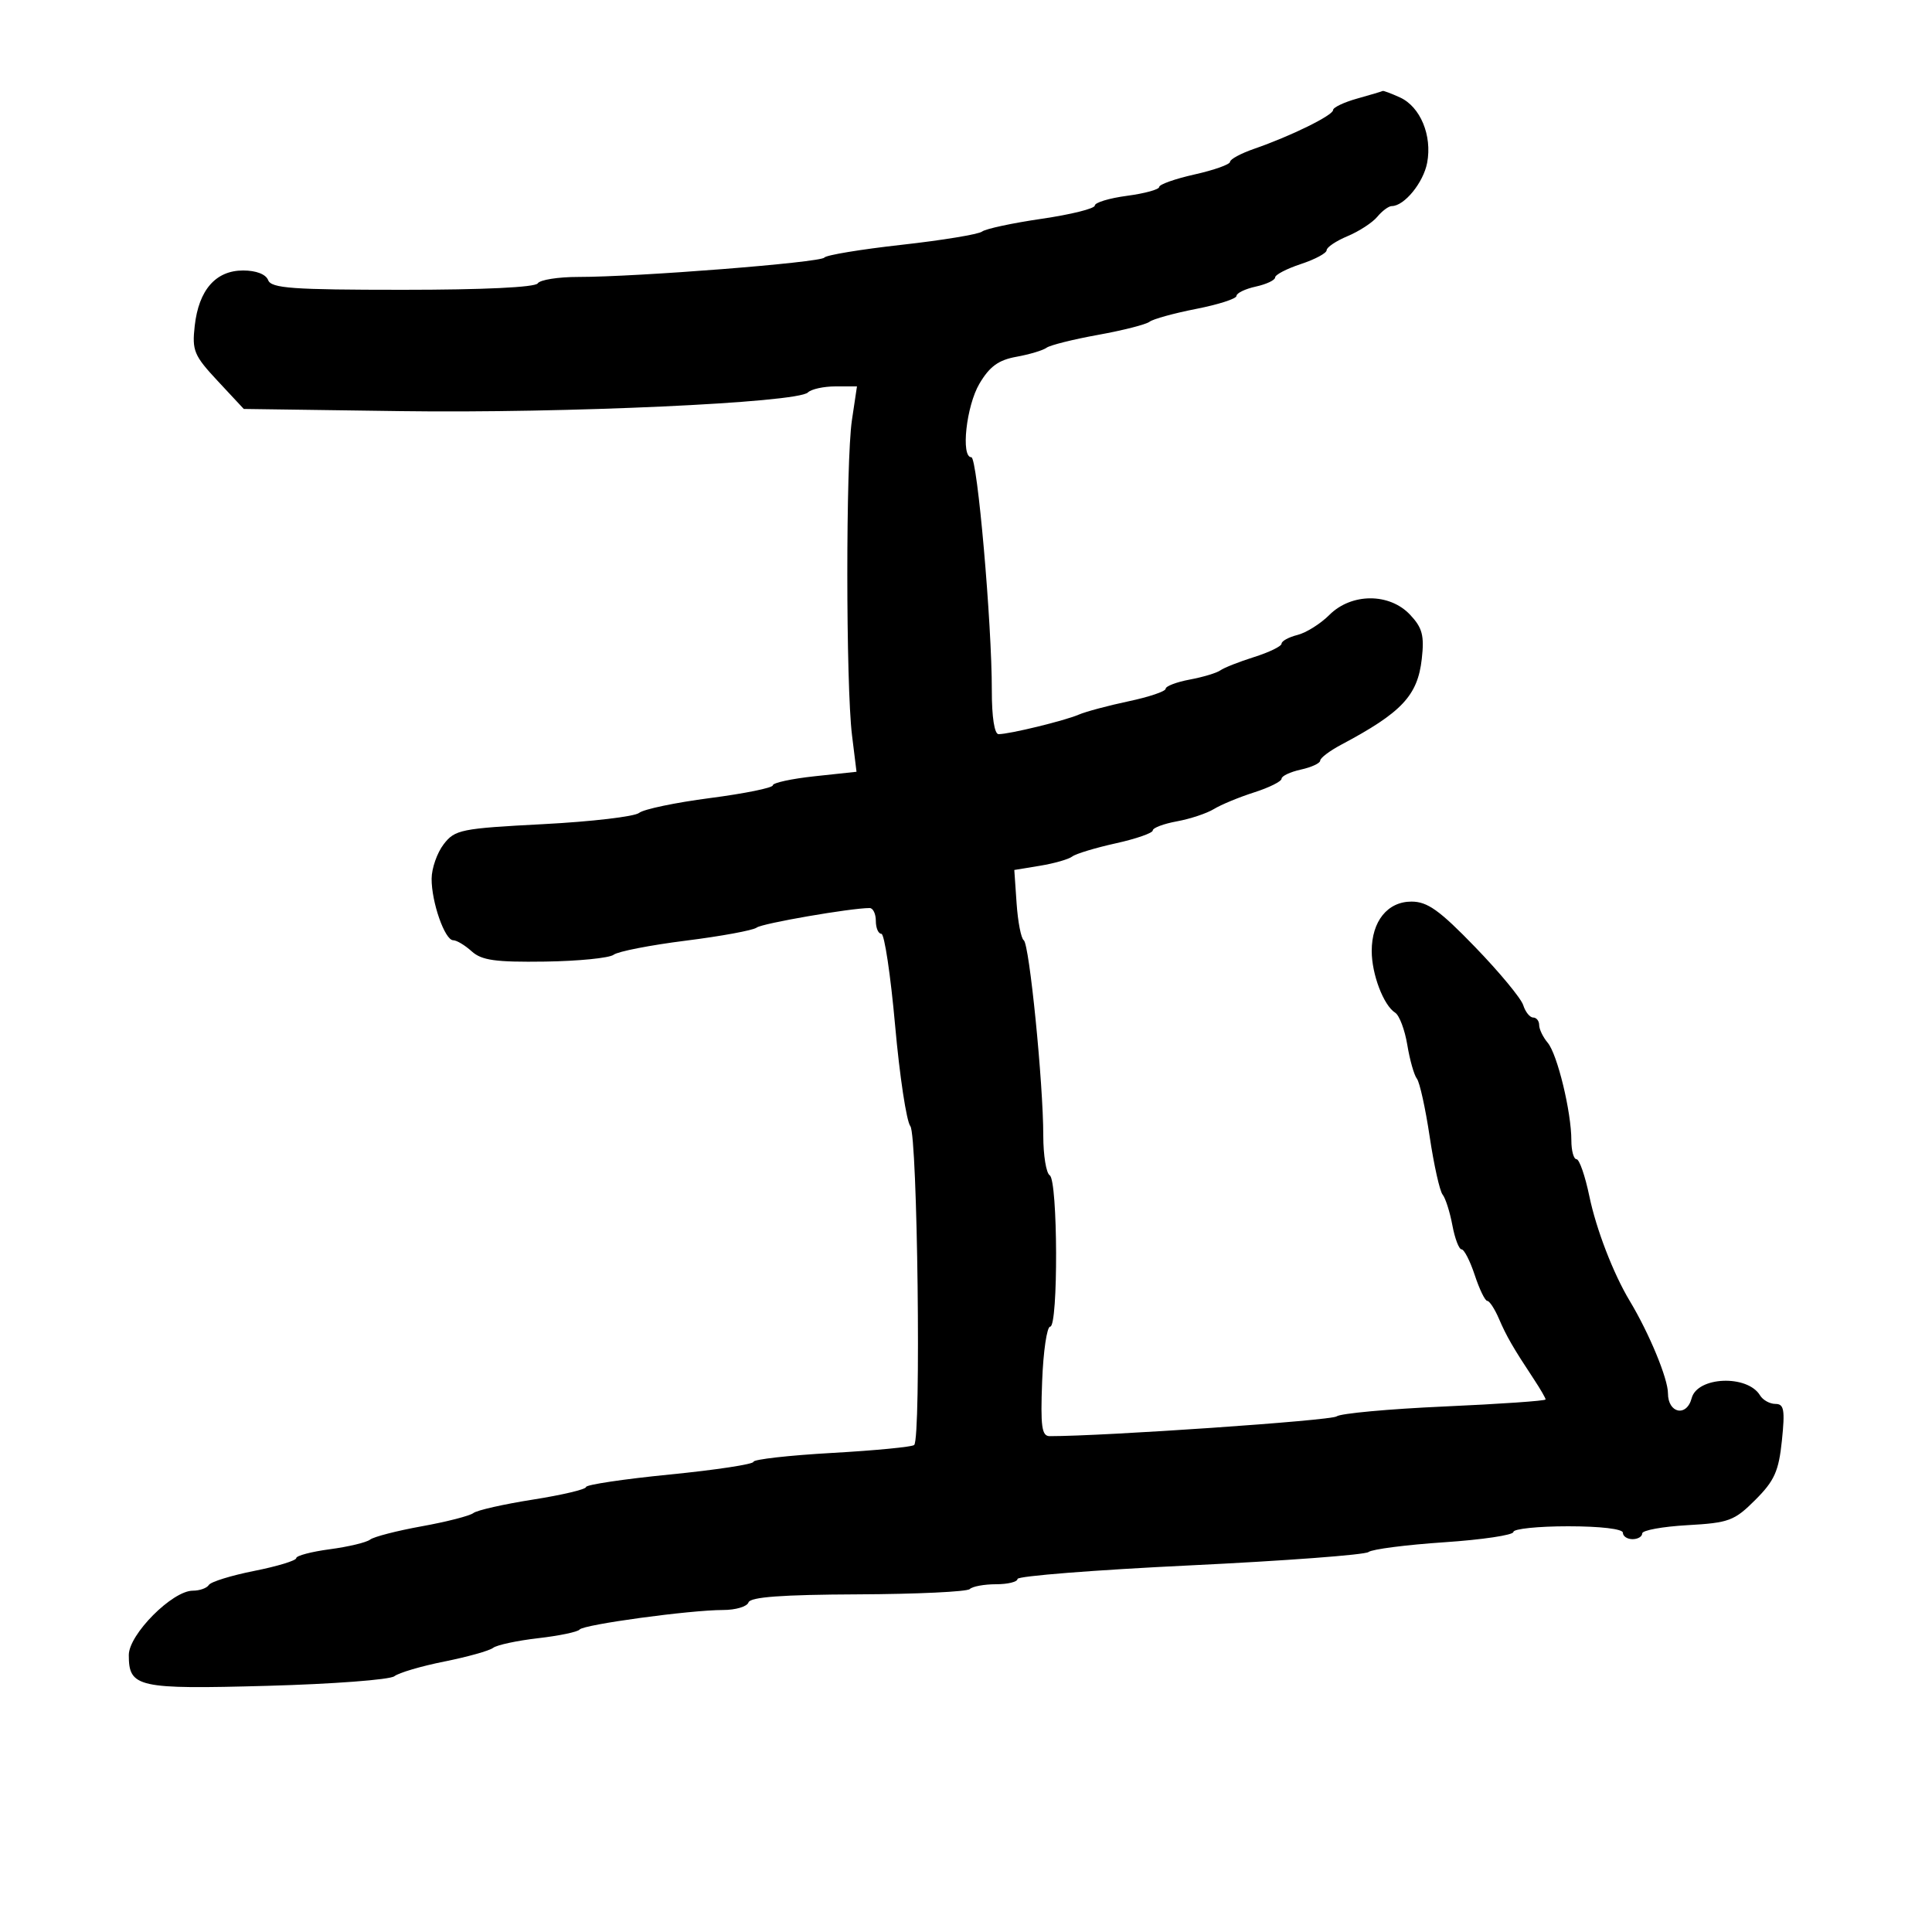 <svg xmlns="http://www.w3.org/2000/svg" width="300" height="300" viewBox="0 0 300 300" version="1.1">
	<path d="M 210.750 15.303 C 208.688 15.880, 207 16.683, 207 17.087 C 207 17.913, 200.431 21.140, 194.750 23.105 C 192.688 23.818, 191 24.729, 191 25.129 C 191 25.529, 188.525 26.410, 185.500 27.087 C 182.475 27.764, 180 28.639, 180 29.030 C 180 29.422, 177.750 30.041, 175 30.406 C 172.250 30.770, 170 31.452, 170 31.919 C 170 32.387, 166.287 33.312, 161.750 33.974 C 157.213 34.636, 153.050 35.528, 152.500 35.956 C 151.950 36.383, 146.325 37.310, 140 38.014 C 133.675 38.719, 128.275 39.611, 128 39.998 C 127.454 40.765, 98.958 43.008, 89.809 43.003 C 86.679 43.001, 83.840 43.450, 83.500 44 C 83.121 44.614, 75.025 45, 62.548 45 C 45.396 45, 42.124 44.765, 41.638 43.500 C 41.287 42.585, 39.773 42, 37.754 42 C 33.503 42, 30.865 45.014, 30.237 50.589 C 29.802 54.446, 30.118 55.204, 33.807 59.160 L 37.853 63.500 62.177 63.839 C 87.735 64.195, 123.834 62.542, 125.450 60.941 C 125.973 60.423, 127.900 60, 129.734 60 L 133.069 60 132.284 65.250 C 131.326 71.666, 131.337 106.350, 132.300 114.170 L 132.999 119.841 126.499 120.537 C 122.925 120.920, 120 121.553, 120 121.944 C 120 122.335, 115.612 123.225, 110.250 123.923 C 104.888 124.621, 99.933 125.658, 99.240 126.227 C 98.546 126.796, 91.852 127.582, 84.364 127.972 C 71.568 128.639, 70.637 128.827, 68.896 131.091 C 67.878 132.416, 67.034 134.818, 67.022 136.429 C 66.995 140.071, 69.070 146, 70.372 146 C 70.906 146, 72.200 146.776, 73.247 147.724 C 74.793 149.122, 76.933 149.422, 84.613 149.315 C 89.817 149.242, 94.621 148.763, 95.288 148.251 C 95.954 147.739, 101 146.755, 106.500 146.064 C 112 145.373, 116.950 144.460, 117.500 144.035 C 118.347 143.380, 132.104 141, 135.041 141 C 135.568 141, 136 141.900, 136 143 C 136 144.100, 136.387 145, 136.860 145 C 137.333 145, 138.293 151.413, 138.994 159.250 C 139.694 167.088, 140.759 174.118, 141.358 174.873 C 142.478 176.282, 143.046 223.281, 141.956 224.375 C 141.658 224.675, 135.920 225.231, 129.206 225.610 C 122.493 225.990, 117 226.609, 117 226.987 C 117 227.365, 111.150 228.254, 104 228.962 C 96.850 229.670, 91 230.544, 91 230.904 C 91 231.264, 87.293 232.142, 82.761 232.855 C 78.230 233.568, 74.068 234.508, 73.511 234.944 C 72.955 235.380, 69.350 236.305, 65.500 237 C 61.650 237.695, 58.039 238.625, 57.475 239.067 C 56.911 239.510, 54.099 240.183, 51.225 240.565 C 48.351 240.946, 46 241.567, 46 241.945 C 46 242.324, 43.071 243.215, 39.491 243.927 C 35.911 244.639, 32.734 245.621, 32.432 246.110 C 32.129 246.600, 31.010 247, 29.944 247 C 26.760 247, 20 253.794, 20 256.994 C 20 262.027, 21.357 262.329, 41.507 261.776 C 51.661 261.498, 60.539 260.827, 61.235 260.285 C 61.931 259.743, 65.425 258.715, 69 258 C 72.575 257.285, 75.980 256.332, 76.566 255.881 C 77.152 255.430, 80.302 254.754, 83.566 254.379 C 86.830 254.004, 89.725 253.400, 90 253.036 C 90.590 252.257, 107.149 250, 112.280 250 C 114.234 250, 116.010 249.469, 116.226 248.821 C 116.506 247.982, 121.416 247.621, 133.227 247.571 C 142.360 247.532, 150.171 247.162, 150.583 246.750 C 150.996 246.338, 152.833 246, 154.667 246 C 156.500 246, 158 245.631, 158 245.179 C 158 244.728, 170.037 243.781, 184.750 243.074 C 199.463 242.368, 211.950 241.434, 212.500 240.998 C 213.050 240.562, 218.338 239.880, 224.250 239.483 C 230.162 239.086, 235 238.365, 235 237.881 C 235 237.396, 238.825 237, 243.500 237 C 248.500 237, 252 237.412, 252 238 C 252 238.550, 252.675 239, 253.500 239 C 254.325 239, 255 238.601, 255 238.113 C 255 237.625, 258.158 237.047, 262.017 236.829 C 268.479 236.464, 269.314 236.153, 272.571 232.896 C 275.540 229.926, 276.201 228.449, 276.694 223.680 C 277.186 218.909, 277.025 218, 275.690 218 C 274.815 218, 273.740 217.404, 273.300 216.675 C 271.338 213.424, 263.563 213.741, 262.682 217.107 C 261.907 220.073, 259 219.472, 259 216.346 C 259 214.069, 256.088 207.033, 253.061 202 C 250.515 197.765, 247.859 190.880, 246.794 185.750 C 246.137 182.588, 245.240 180, 244.800 180 C 244.360 180, 244 178.684, 244 177.076 C 244 172.662, 241.830 163.706, 240.329 161.921 C 239.598 161.053, 239 159.815, 239 159.171 C 239 158.527, 238.580 158, 238.067 158 C 237.554 158, 236.860 157.134, 236.524 156.075 C 236.188 155.016, 232.835 150.966, 229.072 147.075 C 223.528 141.341, 221.652 140, 219.173 140 C 215.455 140, 213 143.053, 213 147.675 C 213 151.281, 214.834 156.104, 216.641 157.251 C 217.292 157.663, 218.140 159.913, 218.525 162.251 C 218.911 164.588, 219.581 166.950, 220.015 167.500 C 220.449 168.050, 221.342 172.100, 222 176.500 C 222.658 180.900, 223.562 184.950, 224.009 185.500 C 224.456 186.050, 225.136 188.188, 225.522 190.250 C 225.907 192.313, 226.550 194, 226.951 194 C 227.352 194, 228.274 195.800, 229 198 C 229.726 200.200, 230.599 202, 230.941 202 C 231.282 202, 232.094 203.238, 232.744 204.750 C 233.938 207.526, 234.944 209.266, 238.210 214.210 C 239.194 215.700, 240 217.094, 240 217.308 C 240 217.523, 232.932 218.013, 224.293 218.398 C 215.654 218.784, 208.116 219.477, 207.543 219.938 C 206.745 220.580, 171.456 223.010, 163 223.005 C 161.759 223.005, 161.556 221.537, 161.823 214.502 C 162.001 209.826, 162.564 206, 163.073 206 C 164.341 206, 164.270 183.285, 163 182.500 C 162.450 182.160, 162 179.392, 162 176.348 C 162 168.219, 159.838 146.581, 158.968 146 C 158.556 145.725, 158.057 143.158, 157.859 140.295 L 157.500 135.090 161.500 134.432 C 163.700 134.070, 165.950 133.425, 166.500 132.998 C 167.050 132.572, 170.088 131.651, 173.250 130.952 C 176.412 130.253, 179 129.353, 179 128.952 C 179 128.551, 180.688 127.914, 182.750 127.537 C 184.813 127.160, 187.400 126.299, 188.500 125.624 C 189.600 124.949, 192.412 123.785, 194.750 123.038 C 197.088 122.291, 199 121.338, 199 120.919 C 199 120.501, 200.350 119.862, 202 119.500 C 203.650 119.138, 205 118.510, 205 118.106 C 205 117.701, 206.463 116.594, 208.250 115.644 C 217.665 110.644, 220.131 108.020, 220.773 102.319 C 221.183 98.684, 220.867 97.487, 218.960 95.458 C 215.755 92.046, 209.848 92.061, 206.419 95.490 C 205.050 96.859, 202.820 98.258, 201.465 98.598 C 200.109 98.938, 199 99.546, 199 99.948 C 199 100.351, 197.088 101.283, 194.750 102.020 C 192.412 102.757, 190.050 103.689, 189.500 104.091 C 188.950 104.492, 186.813 105.136, 184.750 105.522 C 182.688 105.907, 181 106.551, 181 106.952 C 181 107.353, 178.412 108.228, 175.250 108.895 C 172.088 109.563, 168.600 110.497, 167.500 110.971 C 165.310 111.915, 156.745 114, 155.057 114 C 154.418 114, 154.004 111.333, 154.010 107.250 C 154.025 96.836, 151.758 71, 150.829 71 C 149.172 71, 150.045 63.037, 152.081 59.587 C 153.664 56.905, 155.041 55.902, 157.831 55.400 C 159.849 55.036, 161.950 54.407, 162.500 54.001 C 163.050 53.596, 166.650 52.695, 170.500 52 C 174.350 51.305, 177.950 50.388, 178.500 49.962 C 179.050 49.536, 182.313 48.637, 185.750 47.964 C 189.188 47.291, 192 46.384, 192 45.949 C 192 45.515, 193.350 44.862, 195 44.500 C 196.650 44.138, 198 43.499, 198 43.081 C 198 42.662, 199.800 41.726, 202 41 C 204.200 40.274, 206 39.308, 206 38.853 C 206 38.399, 207.463 37.416, 209.250 36.668 C 211.037 35.921, 213.118 34.565, 213.872 33.655 C 214.627 32.745, 215.635 32, 216.111 32 C 218.055 32, 221.030 28.357, 221.610 25.265 C 222.405 21.030, 220.545 16.569, 217.385 15.130 C 216.022 14.508, 214.815 14.057, 214.703 14.126 C 214.591 14.196, 212.813 14.725, 210.750 15.303" stroke="none" fill="black" fill-rule="evenodd"/>
</svg>
